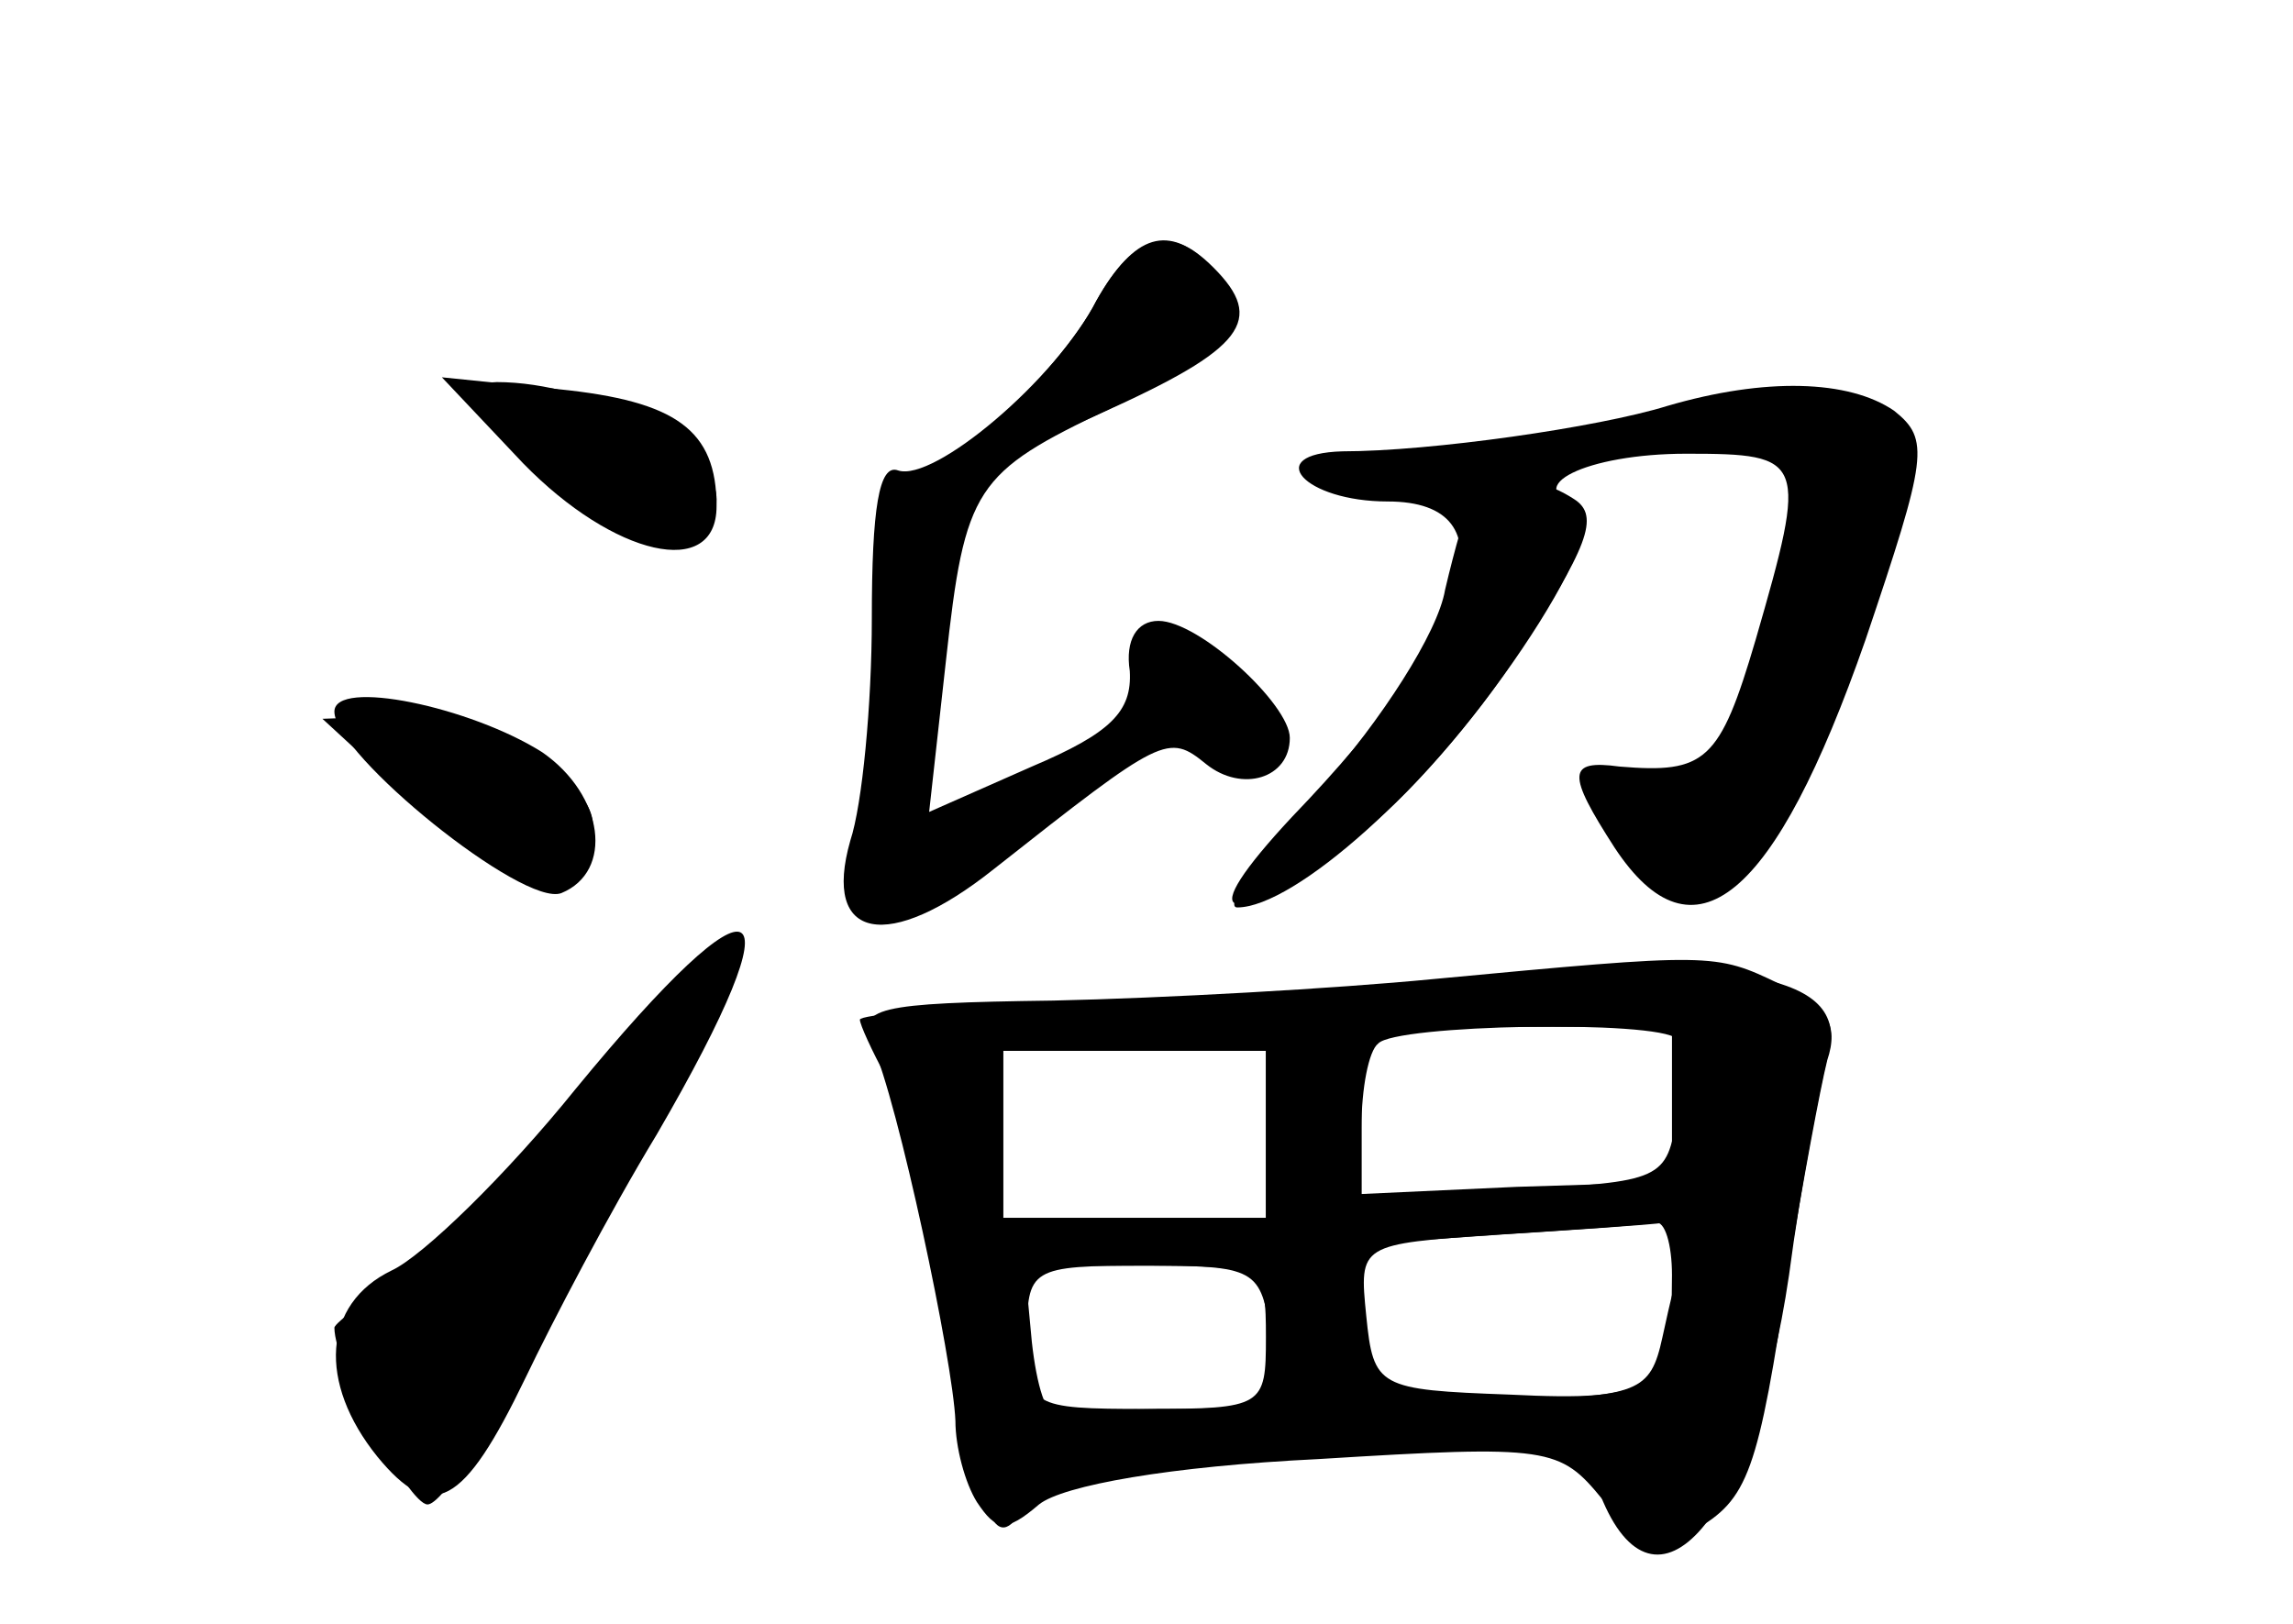 <?xml version="1.0" standalone="no"?>
<!DOCTYPE svg PUBLIC "-//W3C//DTD SVG 20010904//EN"
 "http://www.w3.org/TR/2001/REC-SVG-20010904/DTD/svg10.dtd">
<svg version="1.0" xmlns="http://www.w3.org/2000/svg"
 width="96pt" height="68pt" viewBox="0 0 96 68"
 preserveAspectRatio="xMidYMid meet">
<g transform="translate(0,68) scale(0.1,-0.1)" fill="#000000" stroke="none">
<g id="part-0" class="char-part">
  <path d="M459 554 c-17 -33 -68 -76 -83 -71 -8 3 -11 -16 -11 -62 0 -36 -4
-78 -9 -93 -12 -42 16 -47 60 -12 71 56 73 57 89 44 15 -12 35 -6 35 11 0 14
-38 49 -55 49 -9 0 -14 -8 -12 -21 1 -17 -8 -26 -41 -40 l-43 -19 7 63 c8 73
12 79 69 106 51 24 61 37 45 56 -18 22 -35 18 -51 -11z"/>
  <path d="M219 486 c38 -39 81 -49 81 -18 0 32 -17 44 -66 49 l-49 5 34 -36z"/>
  <path d="M698 510 c-29 -9 -99 -19 -136 -19 -34 -1 -16 -21 19 -21 52 0 37
-52 -40 -132 -42 -45 -30 -49 26 -9 44 32 112 133 94 139 -25 8 3 22 45 22 50
0 51 -2 29 -78 -15 -51 -21 -56 -57 -53 -22 3 -22 -3 -2 -34 33 -50 67 -22
105 87 26 77 27 84 12 96 -19 13 -54 14 -95 2z"/>
  <path d="M140 382 c0 -18 79 -82 95 -76 22 9 18 41 -8 59 -30 19 -87 31 -87
17z"/>
  <path d="M241 224 c-29 -36 -64 -70 -77 -76 -29 -14 -31 -47 -6 -78 23 -28 36
-21 62 33 11 23 35 69 55 102 61 105 44 114 -34 19z"/>
  <path d="M600 270 c-41 -4 -113 -8 -159 -9 -75 -1 -82 -3 -76 -18 11 -24 34
-133 35 -158 0 -11 4 -26 9 -34 8 -12 12 -13 26 -1 10 8 55 16 117 19 97 6
101 5 119 -17 15 -19 22 -21 38 -13 23 13 27 24 40 111 6 36 13 74 16 86 5 15
0 23 -20 32 -27 13 -28 13 -145 2z m102 -25 c2 -3 3 -17 0 -32 -4 -27 -6 -28
-68 -31 l-64 -3 0 29 c0 16 3 32 7 35 7 8 117 10 125 2z m-172 -40 l0 -35 -55
0 -55 0 0 35 0 35 55 0 55 0 0 -35z m170 -59 c0 -48 -7 -53 -68 -50 -55 2 -57
3 -60 33 -3 30 -3 30 55 34 32 2 61 4 66 5 4 1 7 -9 7 -22z m-170 -26 c0 -29
-1 -30 -50 -30 -49 0 -50 1 -50 30 0 29 1 30 50 30 49 0 50 -1 50 -30z"/>
</g>
<g id="part-1" class="char-part">
  <path d="M224 485 c45 -40 76 -46 76 -14 0 22 -52 49 -92 49 -21 -1 -19 -4 16
-35z"/>
  <path d="M173 344 c39 -36 69 -41 75 -12 4 21 -45 48 -85 48 l-28 -1 38 -35z"/>
  <path d="M253 227 c-23 -30 -58 -65 -77 -77 -20 -12 -36 -24 -36 -26 0 -16 31
-74 39 -74 6 0 27 32 46 72 20 40 45 87 56 105 36 58 15 58 -28 0z"/>
</g>
<g id="part-2" class="char-part">
  <path d="M459 554 c-7 -14 -26 -37 -42 -50 -37 -31 -29 -30 44 3 60 27 69 39
47 61 -19 19 -33 14 -49 -14z"/>
</g>
<g id="part-3" class="char-part">
  <path d="M617 473 c-3 -5 -8 -23 -12 -40 -3 -18 -27 -55 -52 -83 -25 -27 -41
-50 -35 -50 24 0 81 51 116 104 31 47 36 60 25 67 -17 11 -36 11 -42 2z"/>
</g>
<g id="part-4" class="char-part">
  <path d="M595 269 c-49 -4 -123 -9 -162 -10 -40 -1 -73 -4 -73 -6 0 -2 5 -13
11 -24 5 -11 16 -56 24 -101 16 -86 21 -100 34 -79 5 7 33 15 65 17 182 13
166 14 176 -12 23 -58 64 -10 79 92 5 38 13 79 16 91 11 35 -35 44 -170 32z
m105 -51 l0 -33 -65 -2 -65 -3 0 35 0 35 65 0 65 0 0 -32z m-170 -13 l0 -35
-55 0 -55 0 0 35 0 35 55 0 55 0 0 -35z m176 -47 c-3 -7 -7 -24 -10 -38 -5
-23 -10 -25 -66 -26 l-60 -1 0 33 0 33 58 4 c31 2 62 4 69 5 7 1 11 -4 9 -10z
m-174 -38 c4 -29 4 -30 -39 -30 -24 0 -46 -1 -50 -2 -5 -2 -9 12 -11 30 l-3
32 49 0 c48 0 50 -1 54 -30z"/>
</g>
</g>
</svg>